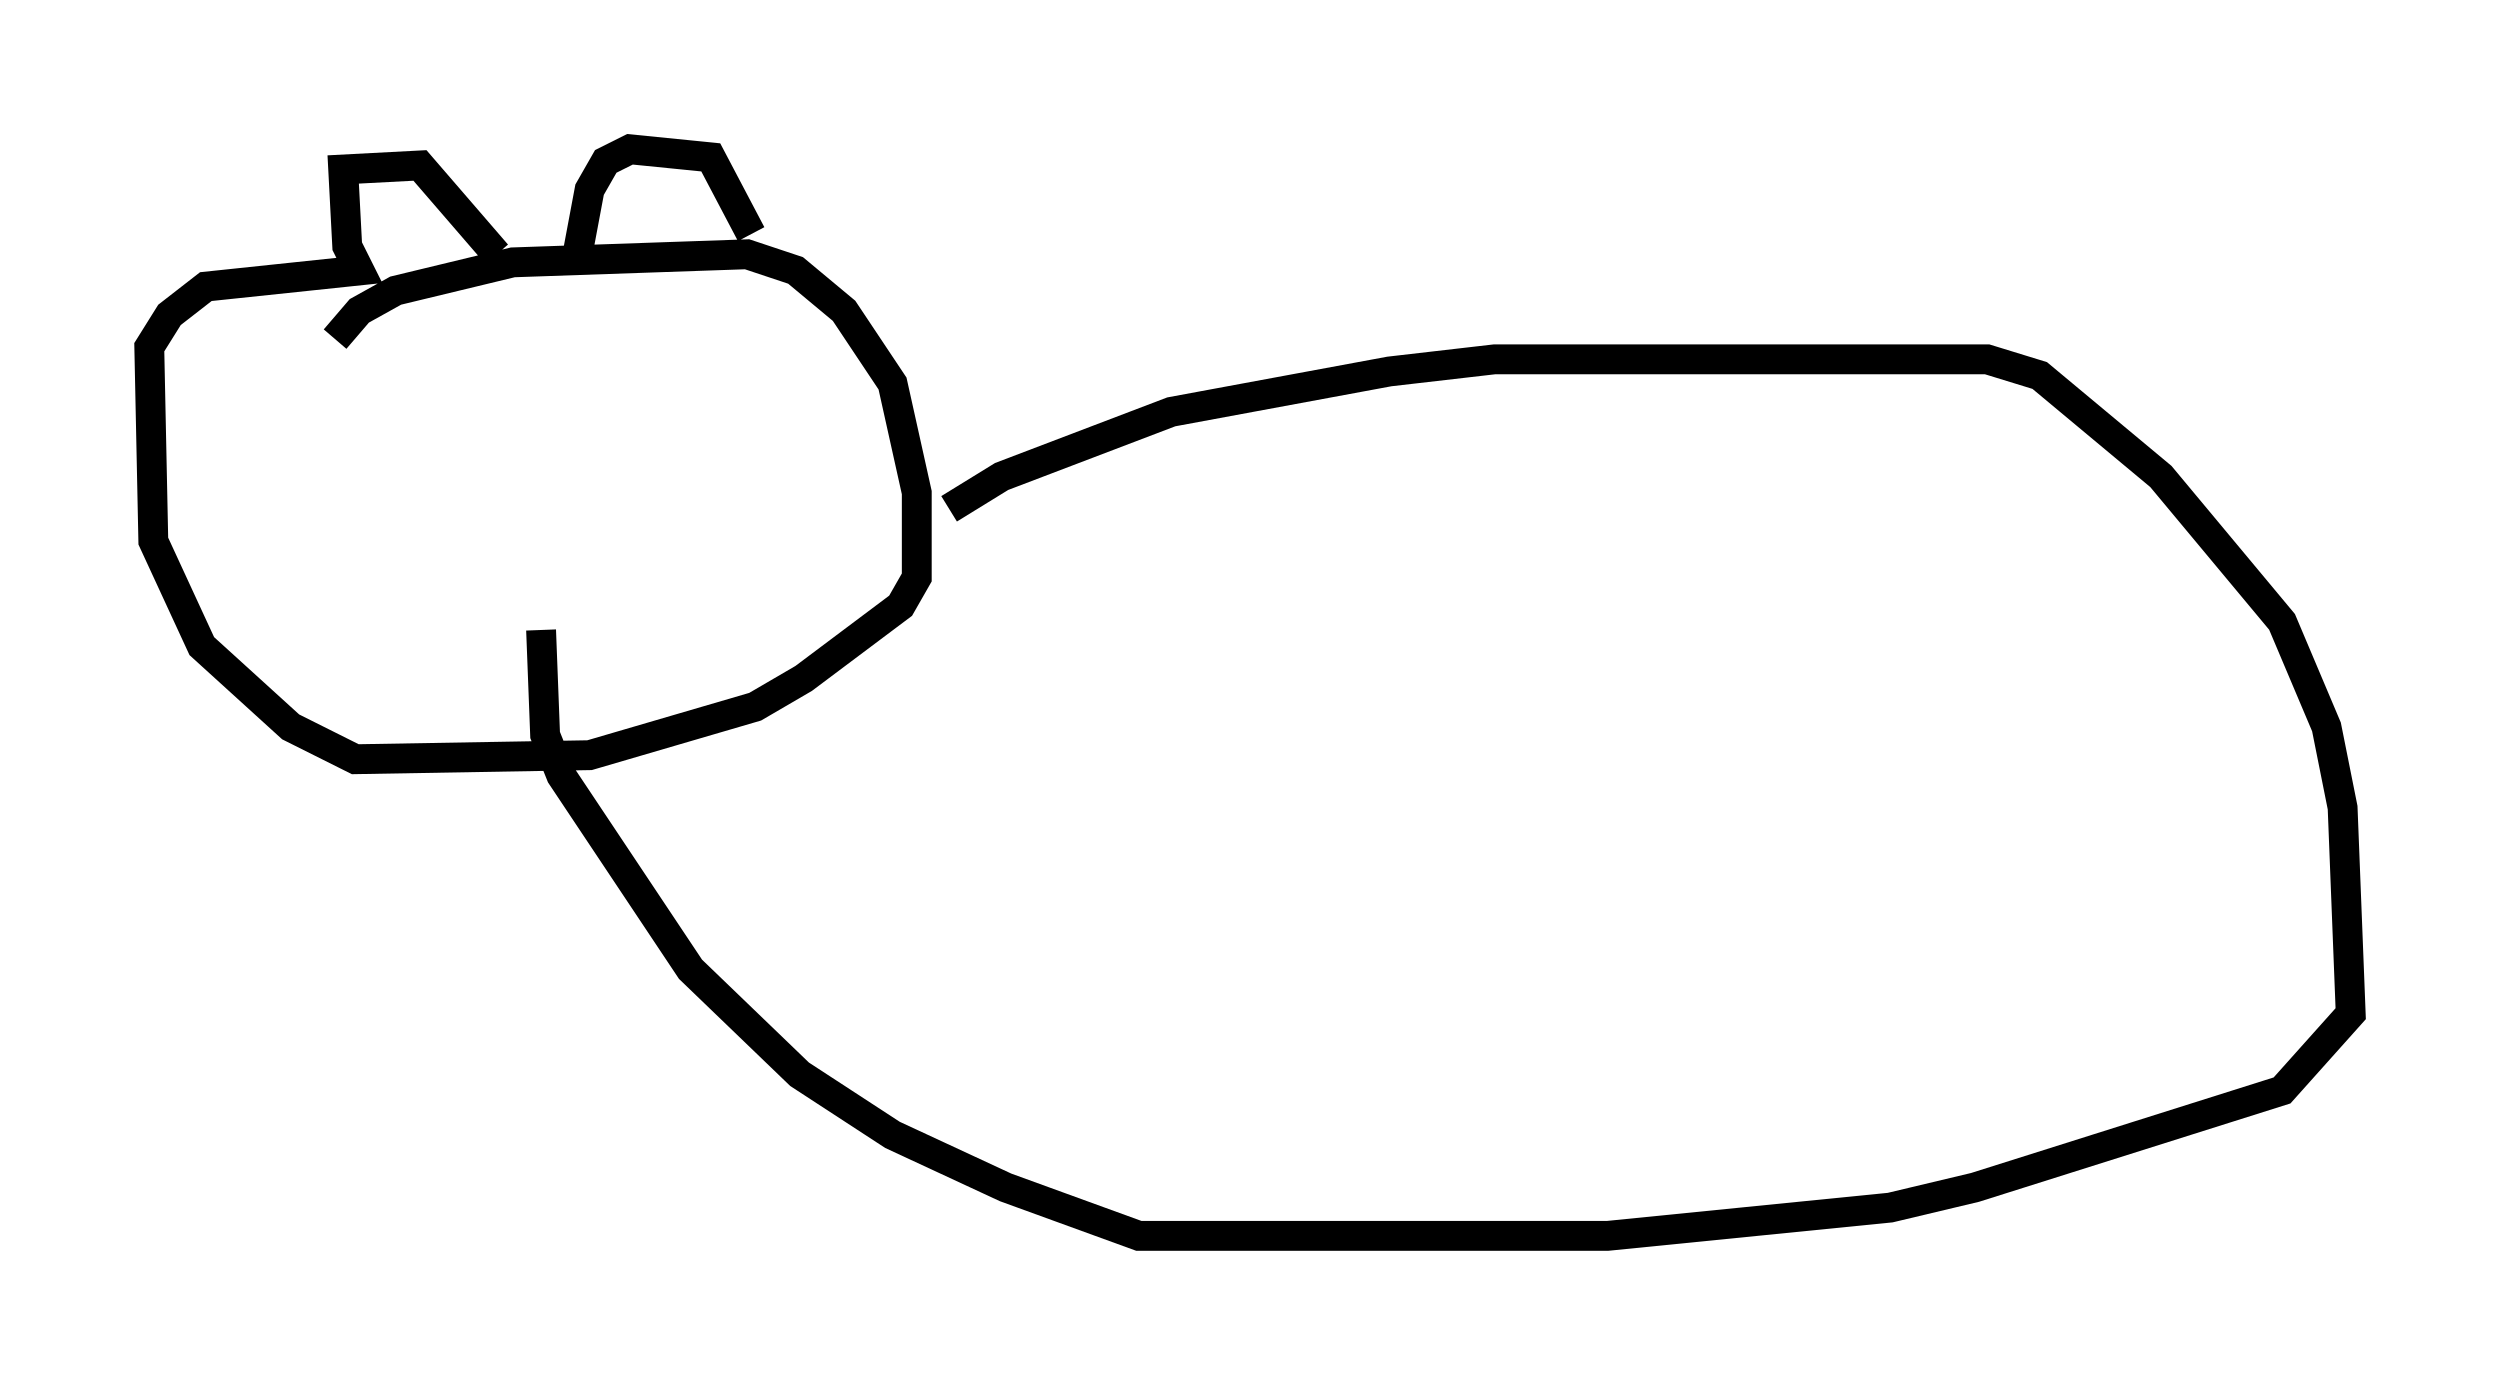 <?xml version="1.0" encoding="utf-8" ?>
<svg baseProfile="full" height="46.4" version="1.1" width="83.748" xmlns="http://www.w3.org/2000/svg" xmlns:ev="http://www.w3.org/2001/xml-events" xmlns:xlink="http://www.w3.org/1999/xlink"><defs /><rect fill="white" height="46.4" width="83.748" x="0" y="0" /><path d="M11.225, 12.172 m0.0, -0.812 l0.812, -0.947 1.218, -0.677 l3.924, -0.947 7.848, -0.271 l1.624, 0.541 1.624, 1.353 l1.624, 2.436 0.812, 3.654 l0.0, 2.842 -0.541, 0.947 l-3.248, 2.436 -1.624, 0.947 l-5.548, 1.624 -7.848, 0.135 l-2.165, -1.083 -2.977, -2.706 l-1.624, -3.518 -0.135, -6.495 l0.677, -1.083 1.218, -0.947 l5.142, -0.541 -0.406, -0.812 l-0.135, -2.571 2.571, -0.135 l2.571, 2.977 m2.706, 0.0 l0.406, -2.165 0.541, -0.947 l0.812, -0.406 2.706, 0.271 l1.353, 2.571 m6.631, 9.202 l1.759, -1.083 5.683, -2.165 l7.307, -1.353 3.518, -0.406 l16.509, 0.0 1.759, 0.541 l4.059, 3.383 4.059, 4.871 l1.488, 3.518 0.541, 2.706 l0.271, 6.901 -2.3, 2.571 l-10.284, 3.248 -2.842, 0.677 l-9.472, 0.947 -15.697, 0.0 l-4.465, -1.624 -3.789, -1.759 l-3.112, -2.03 -3.654, -3.518 l-4.33, -6.495 -0.541, -1.353 l-0.135, -3.518 " fill="none" stroke="black" stroke-width="1" /></svg>
